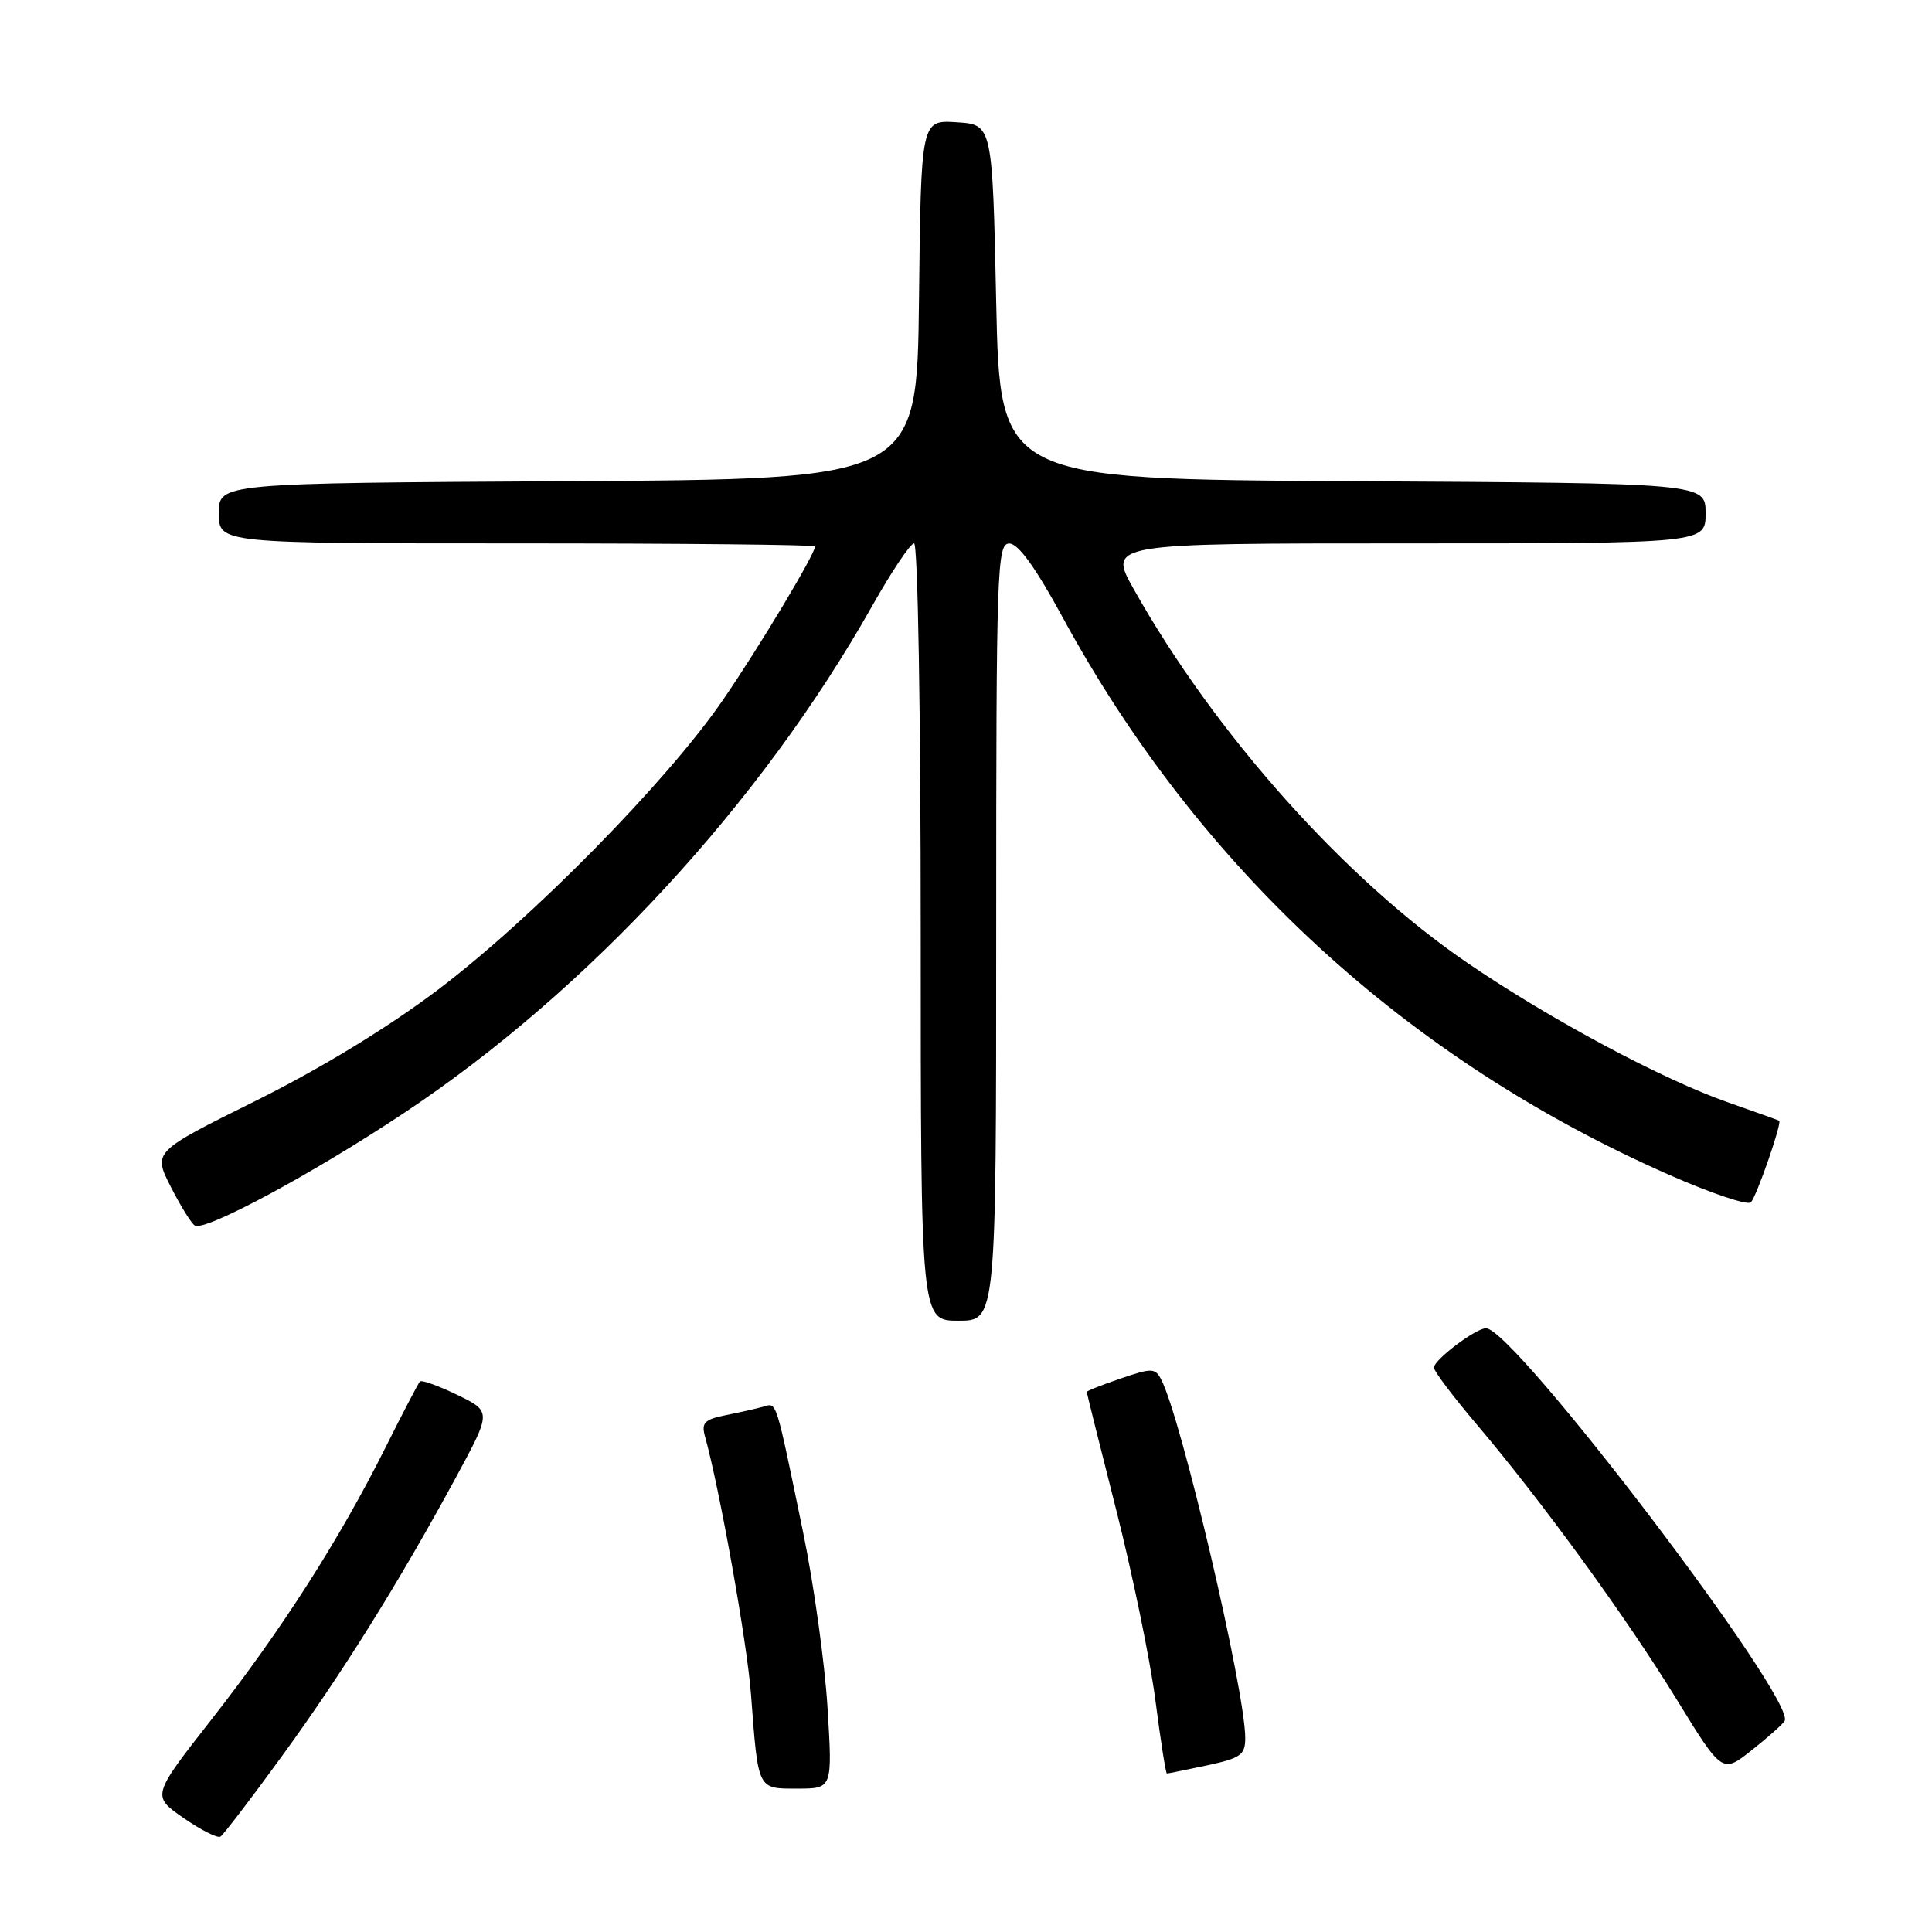 <?xml version="1.0" encoding="UTF-8" standalone="no"?>
<!DOCTYPE svg PUBLIC "-//W3C//DTD SVG 1.1//EN" "http://www.w3.org/Graphics/SVG/1.1/DTD/svg11.dtd" >
<svg xmlns="http://www.w3.org/2000/svg" xmlns:xlink="http://www.w3.org/1999/xlink" version="1.1" viewBox="0 0 256 256">
 <g >
 <path fill="currentColor"
d=" M 37.35 232.71 C 45.35 221.72 52.87 209.67 60.41 195.77 C 65.14 187.04 65.14 187.04 60.59 184.83 C 58.09 183.62 55.86 182.82 55.64 183.06 C 55.42 183.30 53.34 187.28 51.03 191.90 C 44.99 203.97 37.30 215.99 28.11 227.73 C 20.10 237.96 20.10 237.96 24.30 240.88 C 26.61 242.48 28.82 243.60 29.21 243.36 C 29.60 243.12 33.27 238.33 37.35 232.71 Z  M 109.65 226.25 C 109.29 220.34 107.83 209.88 106.41 203.00 C 102.70 185.05 102.96 185.89 101.13 186.40 C 100.23 186.65 98.00 187.15 96.16 187.52 C 93.34 188.09 92.91 188.53 93.42 190.35 C 95.37 197.35 99.00 217.68 99.51 224.50 C 100.48 237.31 100.33 237.00 105.67 237.00 C 110.31 237.00 110.31 237.00 109.65 226.25 Z  M 159.95 233.92 C 164.41 232.96 165.00 232.54 165.00 230.29 C 165.00 224.06 156.53 187.91 153.87 182.81 C 153.07 181.26 152.64 181.24 148.50 182.66 C 146.02 183.50 144.00 184.30 144.00 184.44 C 144.00 184.58 145.76 191.63 147.91 200.10 C 150.06 208.57 152.39 219.89 153.09 225.25 C 153.78 230.61 154.47 235.00 154.62 235.00 C 154.78 235.00 157.17 234.51 159.95 233.92 Z  M 236.47 228.04 C 238.13 225.36 200.60 176.00 196.90 176.00 C 195.54 176.00 190.00 180.19 190.00 181.22 C 190.00 181.68 192.53 185.04 195.62 188.68 C 204.33 198.95 215.34 214.09 222.08 225.04 C 228.20 235.01 228.20 235.01 232.09 231.93 C 234.22 230.24 236.20 228.49 236.47 228.04 Z  M 132.00 123.50 C 132.00 75.11 132.11 72.00 133.75 72.02 C 134.93 72.03 137.23 75.22 140.79 81.77 C 158.89 115.08 186.39 140.37 221.21 155.69 C 226.75 158.13 231.61 159.76 232.01 159.31 C 232.80 158.42 236.15 148.76 235.75 148.50 C 235.61 148.42 232.57 147.33 229.00 146.08 C 220.28 143.03 205.50 135.13 194.50 127.63 C 178.26 116.57 160.99 97.24 150.23 78.07 C 146.82 72.00 146.82 72.00 186.41 72.00 C 226.00 72.00 226.00 72.00 226.00 68.01 C 226.00 64.02 226.00 64.02 179.25 63.76 C 132.50 63.50 132.50 63.50 132.00 40.00 C 131.50 16.50 131.50 16.50 126.77 16.20 C 122.04 15.89 122.04 15.89 121.77 39.70 C 121.50 63.50 121.50 63.50 75.25 63.76 C 29.00 64.02 29.00 64.02 29.00 68.01 C 29.00 72.00 29.00 72.00 68.50 72.00 C 90.22 72.00 108.00 72.18 108.00 72.40 C 108.00 73.41 100.56 85.82 95.78 92.77 C 88.37 103.56 70.42 121.80 58.00 131.17 C 51.39 136.16 42.46 141.60 33.89 145.86 C 20.27 152.62 20.27 152.62 22.62 157.24 C 23.91 159.78 25.35 162.10 25.81 162.39 C 27.15 163.21 41.44 155.52 53.50 147.50 C 77.93 131.26 100.82 106.46 115.59 80.25 C 118.15 75.71 120.64 72.00 121.12 72.00 C 121.62 72.00 122.00 94.55 122.00 123.50 C 122.00 175.00 122.00 175.00 127.00 175.00 C 132.00 175.00 132.00 175.00 132.00 123.50 Z "/>
</g>
</svg>